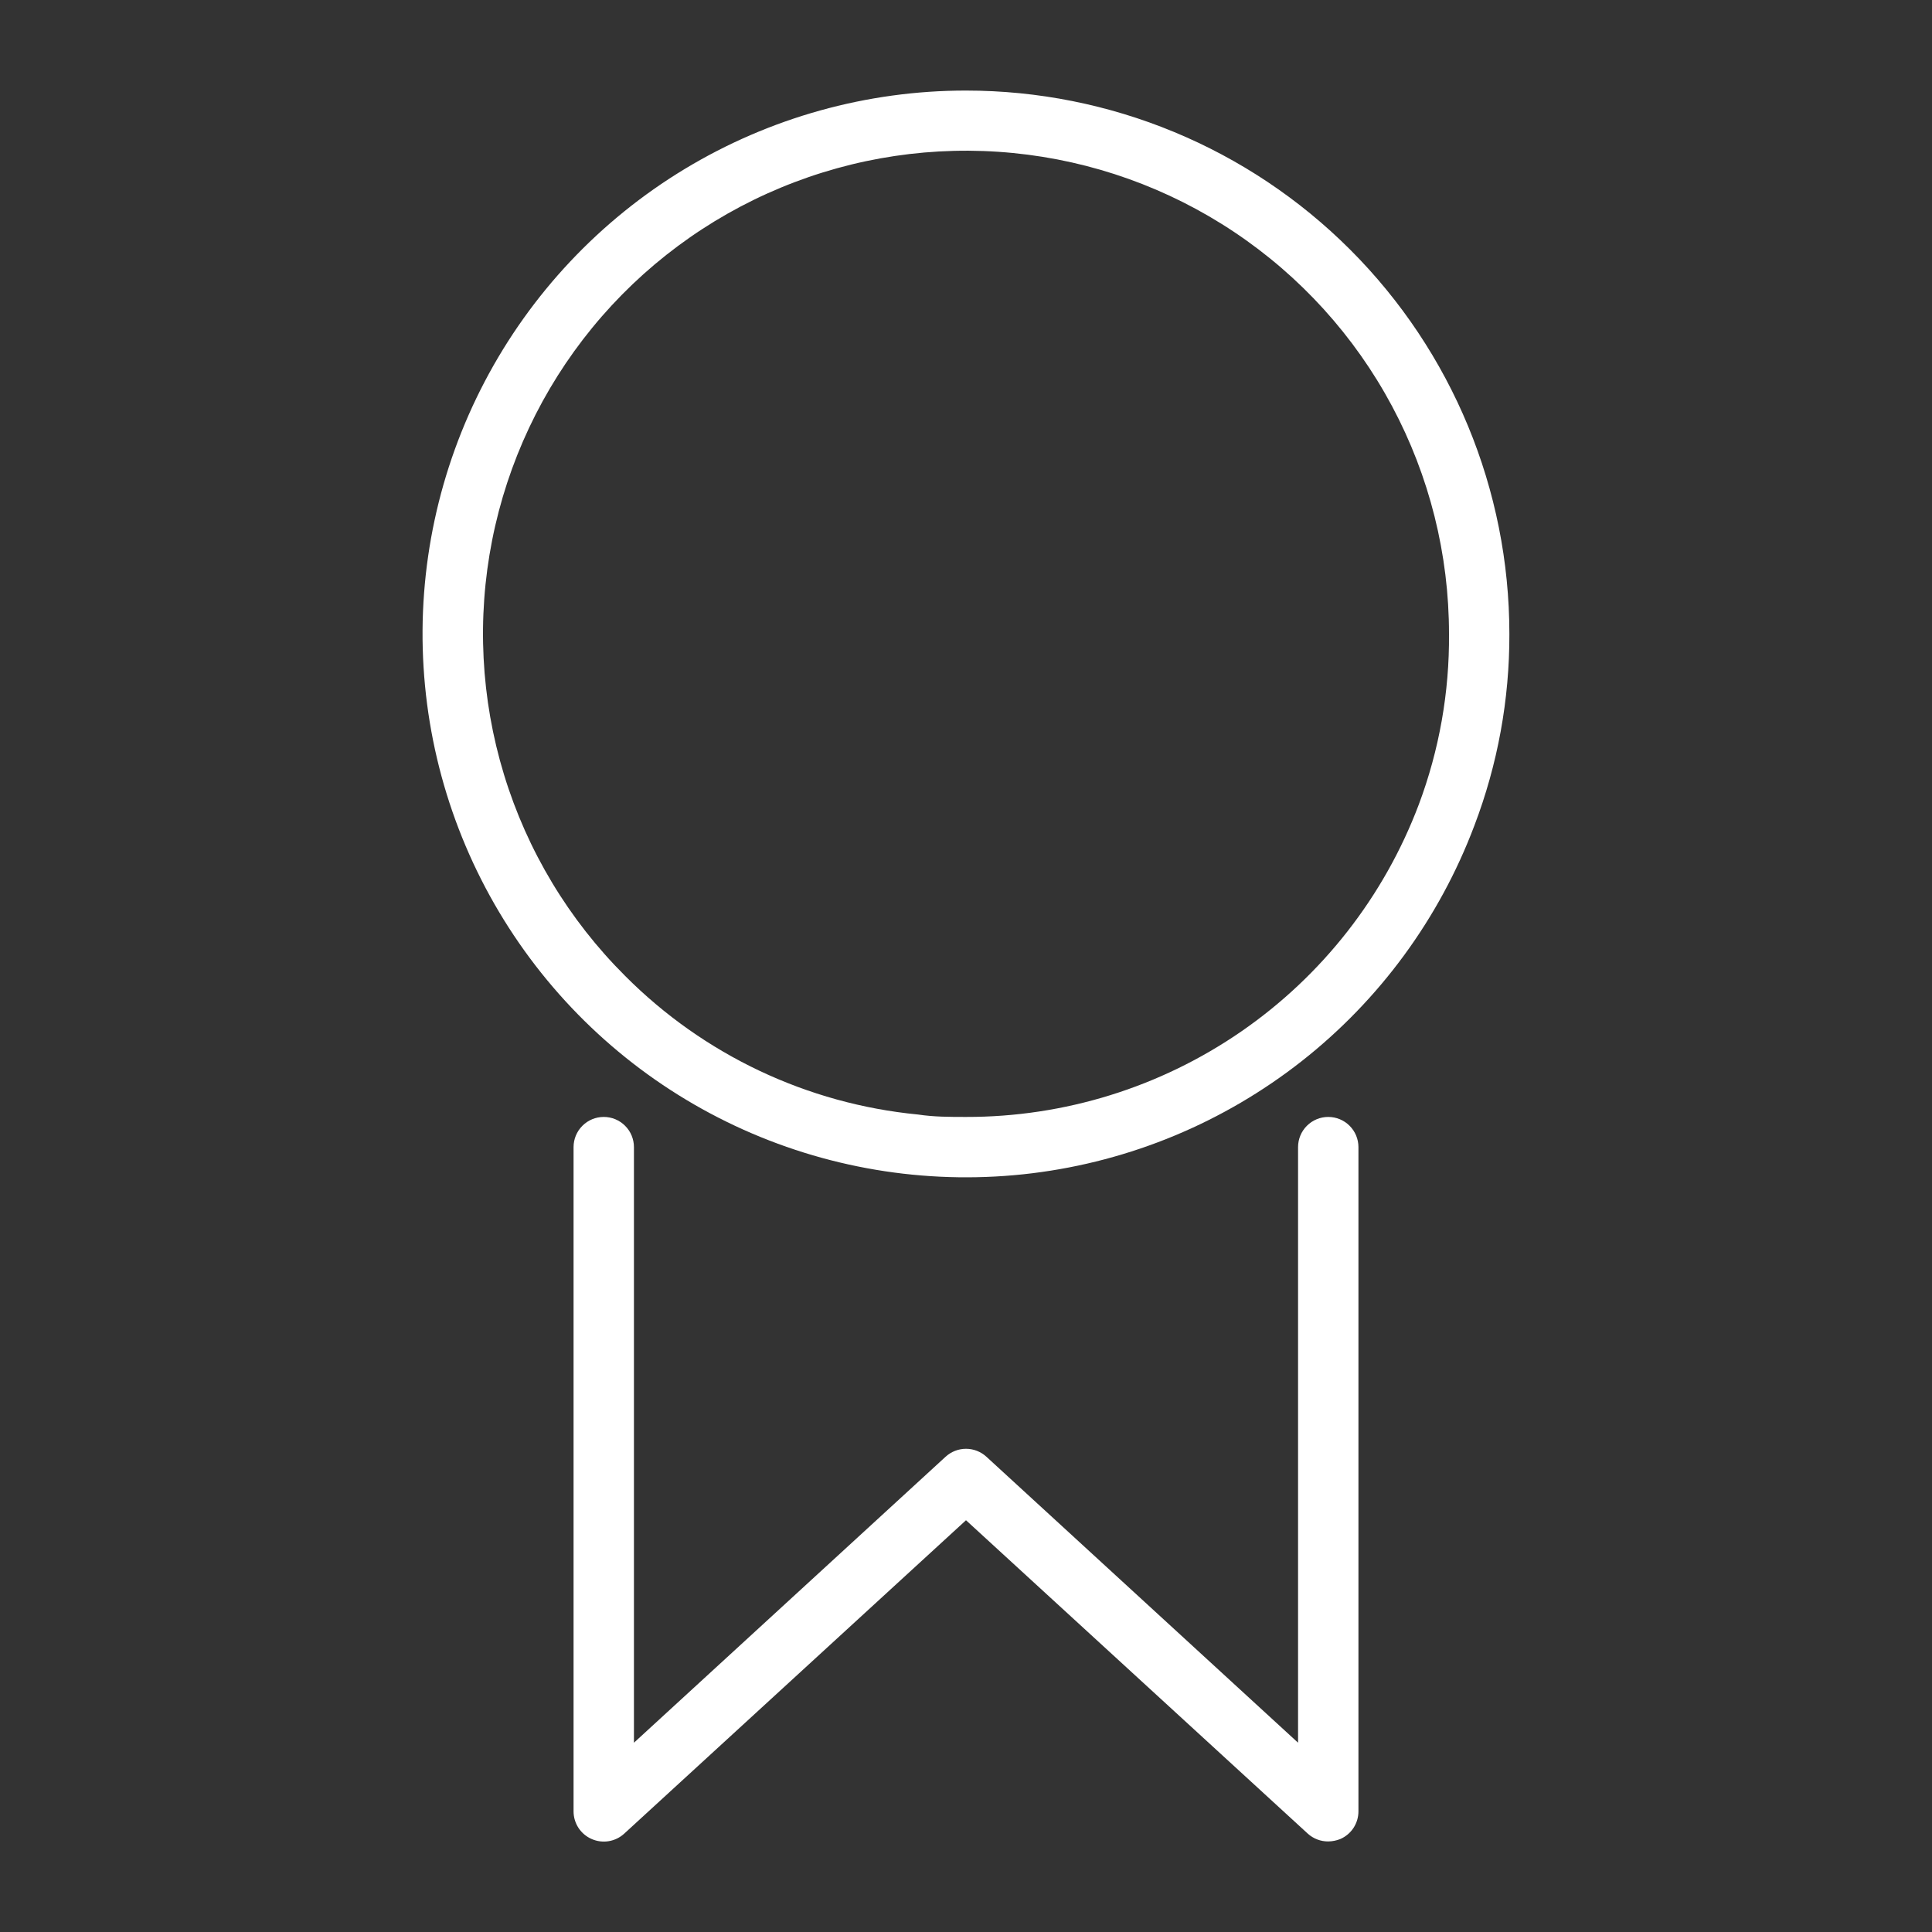 <svg width="64" height="64" viewBox="0 0 64 64" fill="none" xmlns="http://www.w3.org/2000/svg">
<rect x="0" y="0" width="64" height="64" fill="#333333" stroke="none"/>
<path d="M32 3C28.716 2.999 25.494 3.898 22.683 5.597C19.873 7.296 17.581 9.732 16.056 12.641C14.531 15.55 13.83 18.82 14.031 22.098C14.231 25.376 15.325 28.537 17.193 31.238C19.061 33.94 21.632 36.078 24.629 37.423C27.625 38.767 30.933 39.266 34.192 38.866C37.452 38.465 40.54 37.18 43.122 35.151C45.704 33.121 47.681 30.423 48.84 27.35C49.613 25.322 50.006 23.17 50 21C50 16.226 48.104 11.648 44.728 8.272C41.352 4.896 36.774 3 32 3V3ZM47 26.65C45.85 29.697 43.798 32.32 41.118 34.169C38.437 36.019 35.256 37.006 32 37C31.47 37 30.94 37 30.41 36.92C26.741 36.565 23.311 34.942 20.71 32.33V32.33C18.844 30.472 17.466 28.183 16.697 25.664C15.928 23.146 15.793 20.477 16.303 17.894C16.813 15.311 17.952 12.894 19.62 10.856C21.288 8.819 23.433 7.225 25.865 6.216C28.297 5.206 30.94 4.812 33.56 5.069C36.181 5.326 38.697 6.225 40.887 7.688C43.076 9.15 44.871 11.13 46.112 13.452C47.353 15.774 48.001 18.367 48 21C48.016 22.929 47.677 24.844 47 26.65Z" fill="#ffffff" id="id_103"></path>
<path d="M44 37C43.735 37 43.48 37.105 43.293 37.293C43.105 37.48 43 37.735 43 38V57.73L32.68 48.26C32.495 48.089 32.252 47.993 32 47.993C31.748 47.993 31.505 48.089 31.32 48.26L21 57.73V38C21 37.735 20.895 37.48 20.707 37.293C20.52 37.105 20.265 37 20 37C19.735 37 19.48 37.105 19.293 37.293C19.105 37.48 19 37.735 19 38V60C18.999 60.195 19.056 60.386 19.162 60.55C19.269 60.713 19.421 60.842 19.6 60.92C19.778 60.998 19.975 61.023 20.167 60.991C20.359 60.959 20.537 60.872 20.68 60.74L32 50.36L43.32 60.74C43.506 60.909 43.749 61.002 44 61C44.137 60.998 44.273 60.971 44.4 60.92C44.579 60.842 44.731 60.713 44.838 60.55C44.944 60.386 45.001 60.195 45 60V38C45 37.735 44.895 37.48 44.707 37.293C44.52 37.105 44.265 37 44 37Z" fill="#ffffff" id="id_104"></path>
</svg>